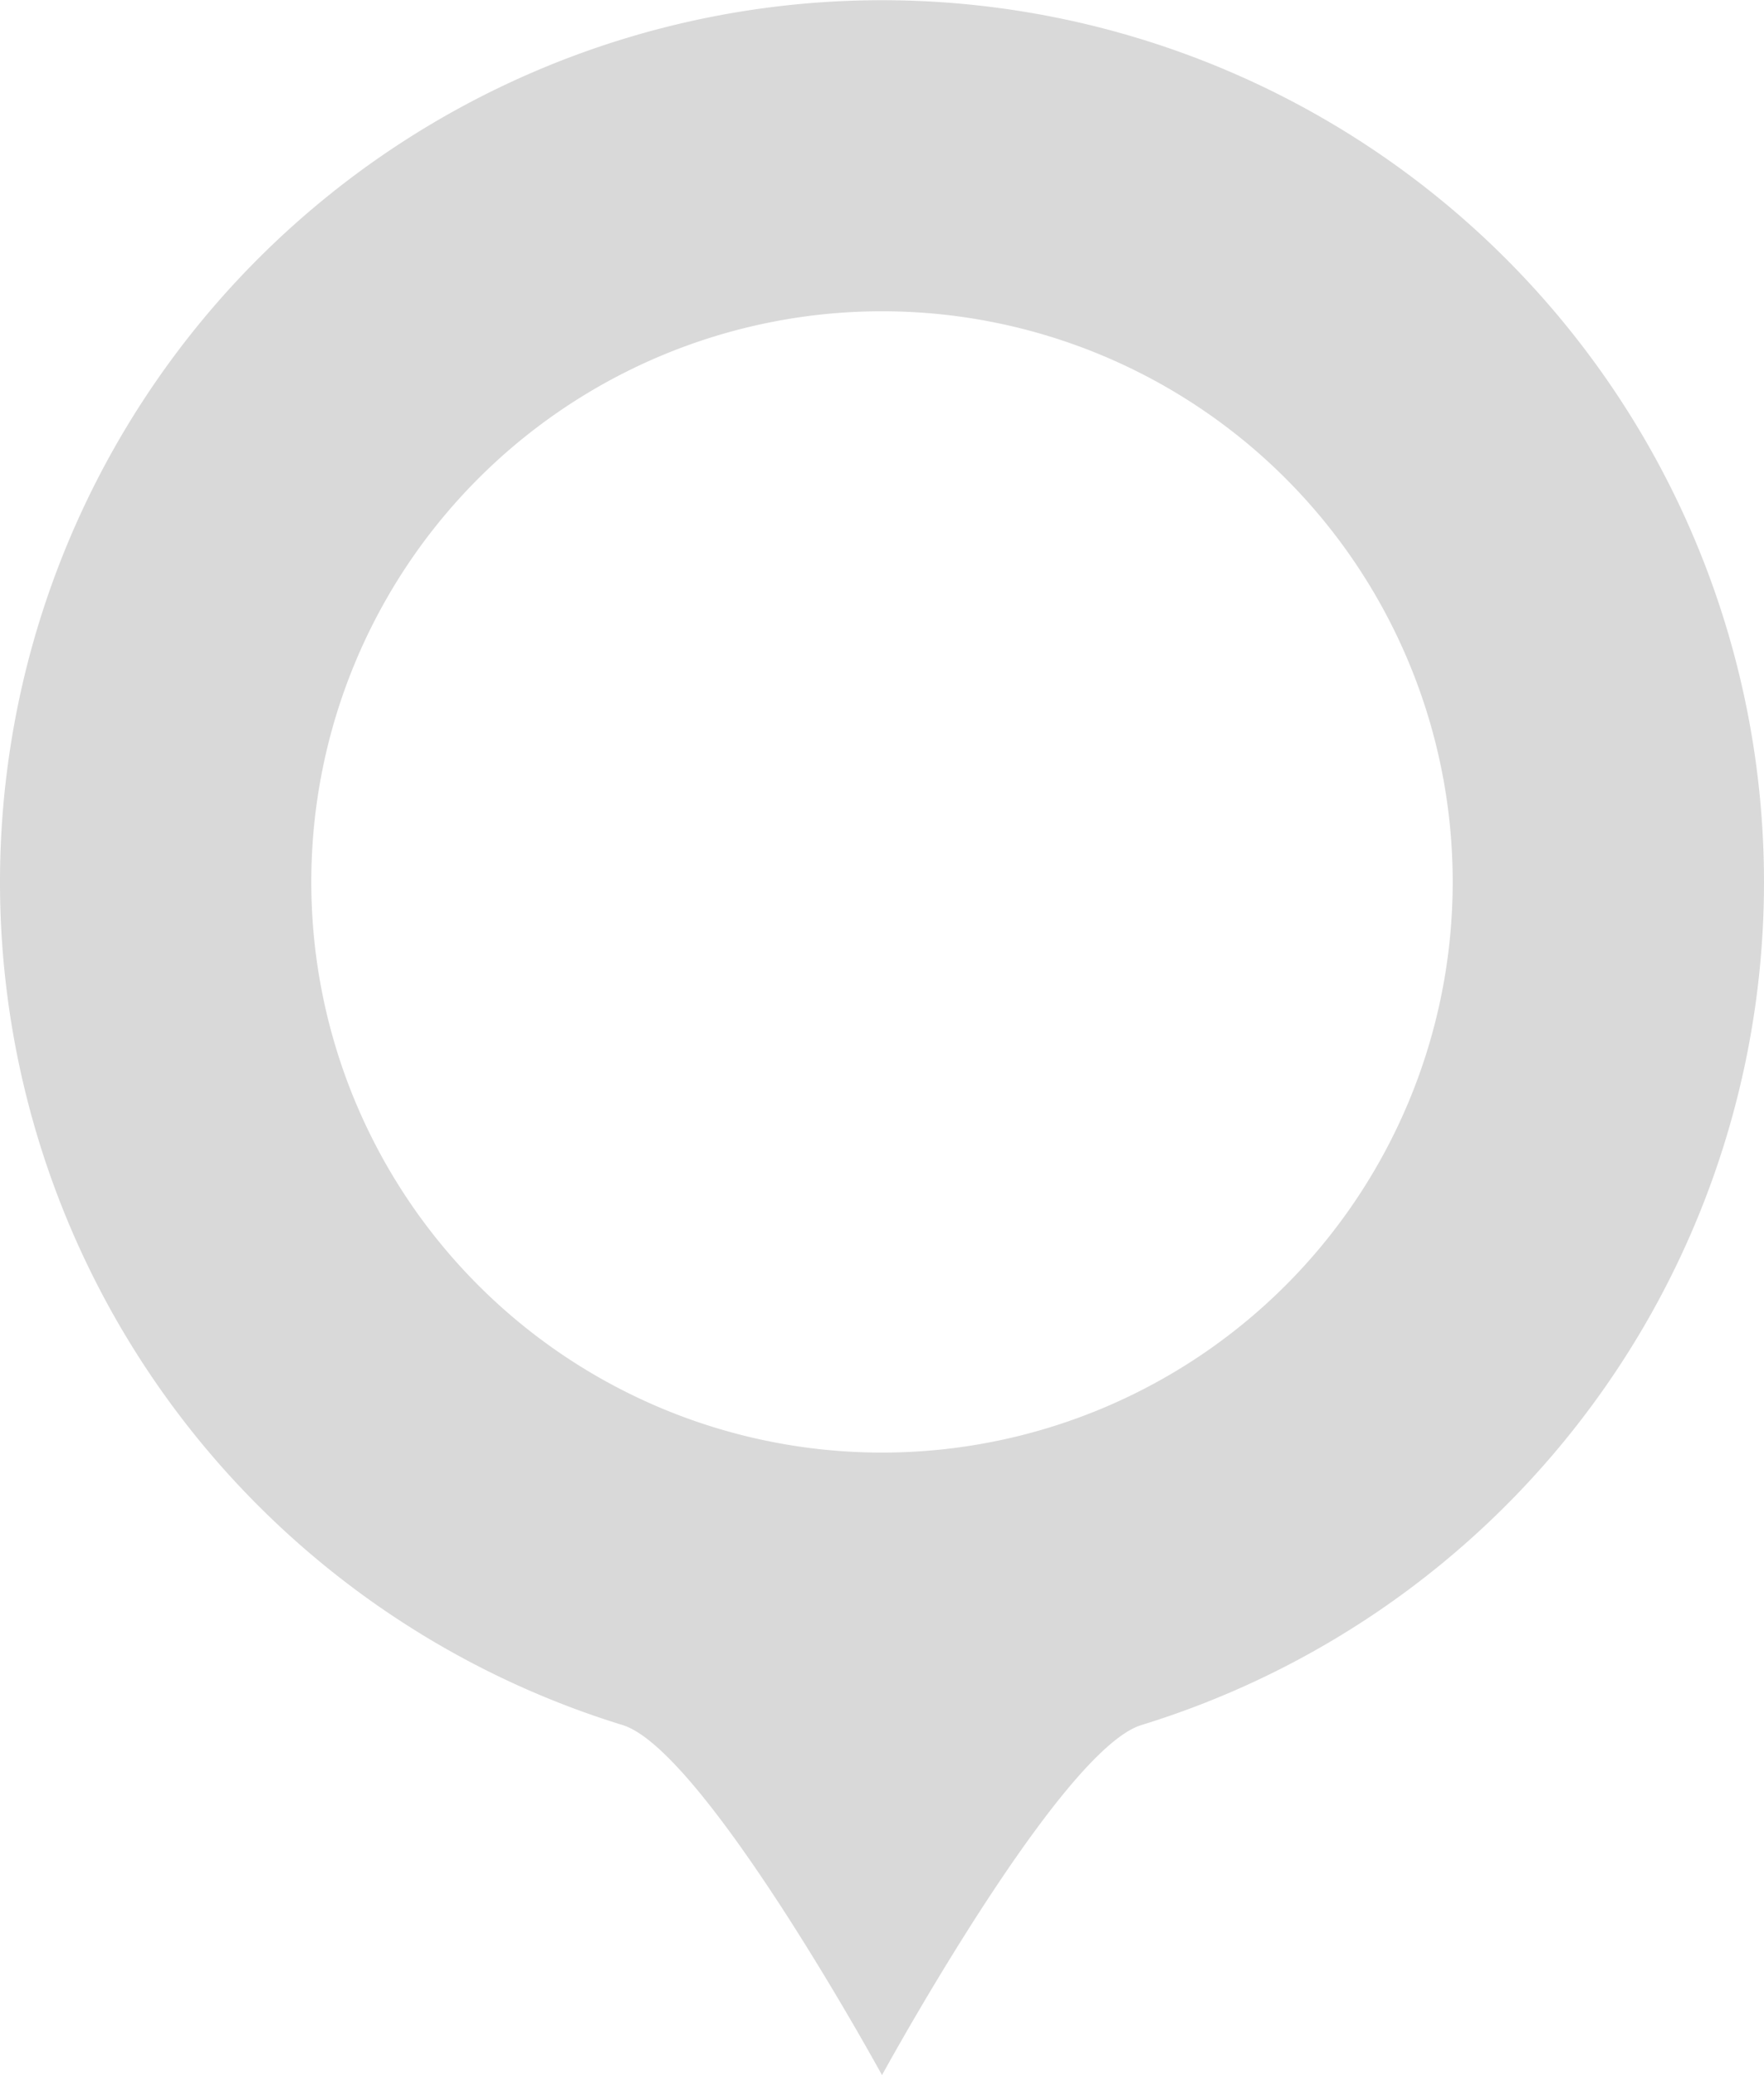 <svg width="17" height="20" fill="none" xmlns="http://www.w3.org/2000/svg"><path fill-rule="evenodd" clip-rule="evenodd" d="M11 16.626a8.5 8.5 0 1 0-5 0C6.79 16.87 8.5 20 8.5 20s1.71-3.13 2.5-3.374ZM8.5 14a5.5 5.5 0 1 0 0-11 5.5 5.5 0 0 0 0 11Z" fill="#D9D9D9"/></svg>